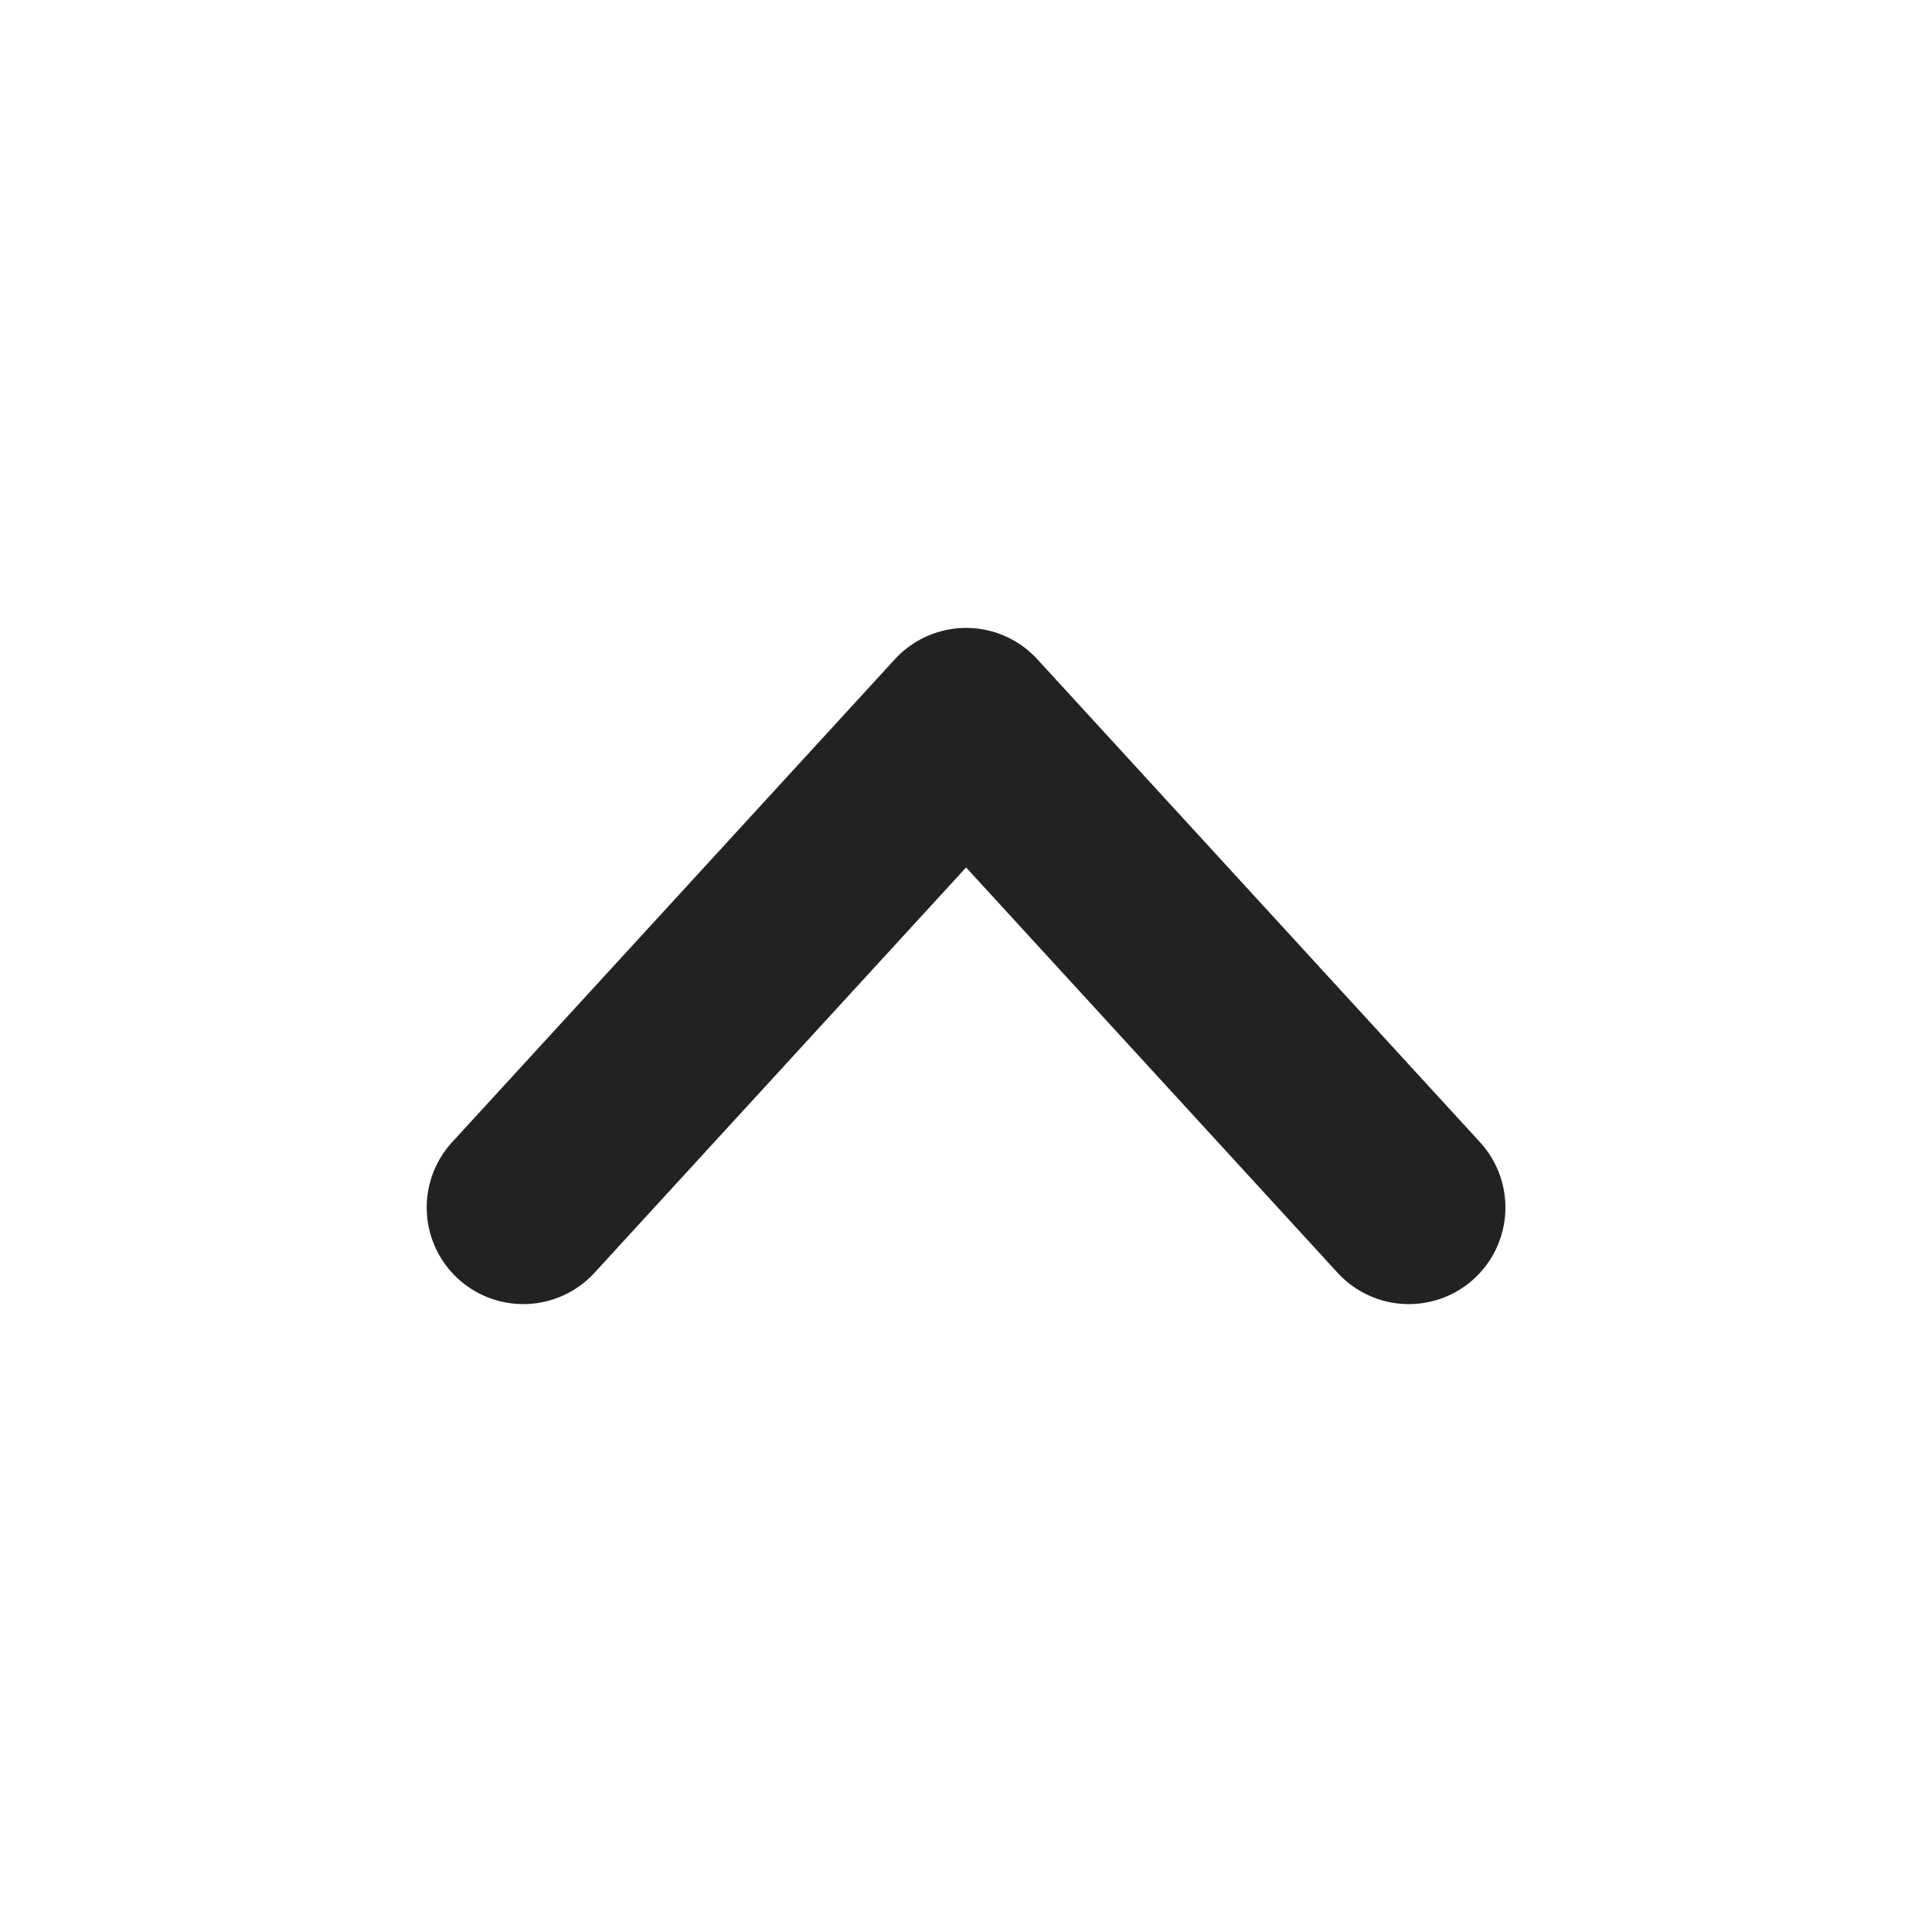 <svg data-name="Ico / 24 / 2px / Arrow" xmlns="http://www.w3.org/2000/svg" width="20" height="20" viewBox="0 0 20 20">
    <path style="fill:transparent" d="M0 0h20v20H0z"/>
    <path data-name="패스 1" d="m0 0 4.583 5 4.584-5" transform="rotate(180 7.292 6.25)" style="fill:none;stroke:#222;stroke-linecap:round;stroke-linejoin:round;stroke-width:2px"/>
</svg>
